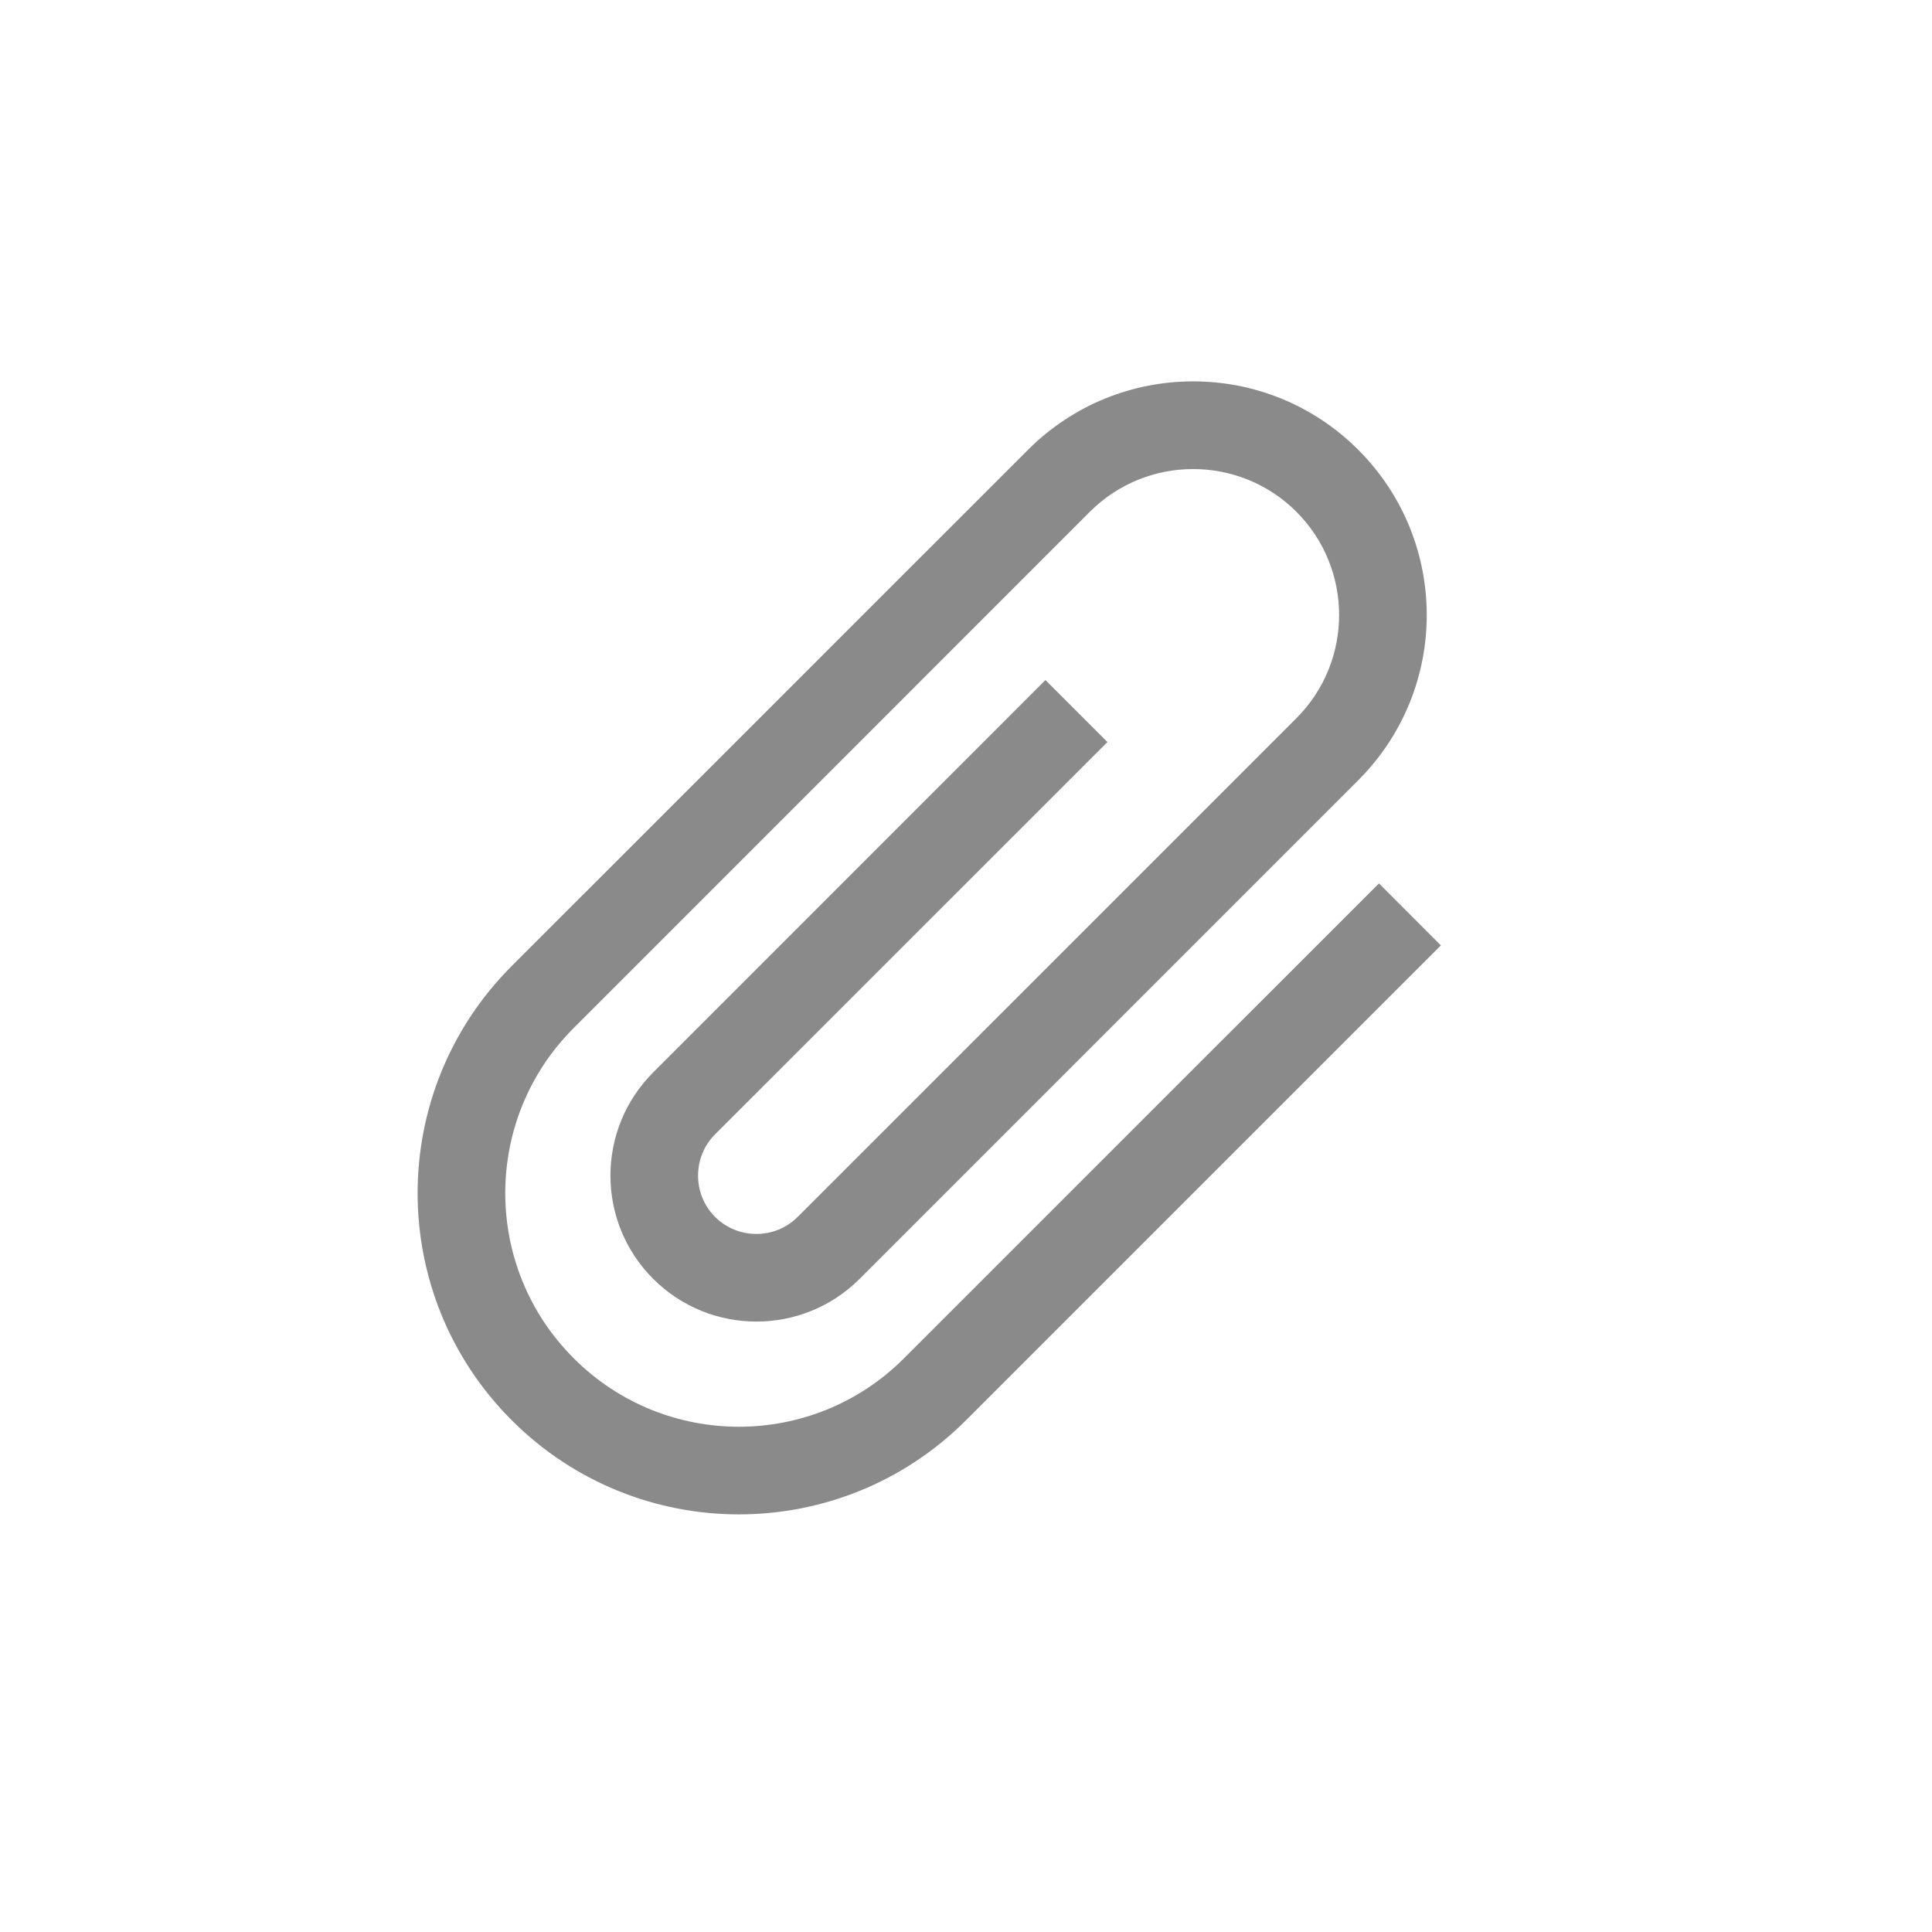 <svg xmlns="http://www.w3.org/2000/svg" width="24" height="24" viewBox="0 0 24 24" fill="none">
  <g clip-path="url(#clip0_16102_7646)">
    <path d="M17.13 10.974L11.23 16.873C10.097 18.007 8.26 18.007 7.127 16.873C5.993 15.74 5.993 13.903 7.127 12.77L13.539 6.357C14.247 5.65 15.396 5.65 16.104 6.357C16.812 7.065 16.812 8.214 16.104 8.922L9.909 15.117C9.627 15.399 9.165 15.399 8.883 15.117C8.601 14.835 8.601 14.373 8.883 14.091L13.757 9.218L12.987 8.448L8.114 13.322C7.406 14.03 7.406 15.179 8.114 15.886C8.822 16.594 9.971 16.594 10.679 15.886L16.873 9.692C18.007 8.558 18.007 6.722 16.873 5.588C15.74 4.454 13.903 4.454 12.77 5.588L6.357 12C4.798 13.56 4.798 16.084 6.357 17.643C7.917 19.202 10.441 19.202 12 17.643L17.899 11.744L17.13 10.974Z" fill="#8A8A8A"/>
  </g>
  <defs>
    <clipPath id="clip0_16102_7646">
      <rect width="24" height="24" fill="white"/>
    </clipPath>
  </defs>
</svg>
